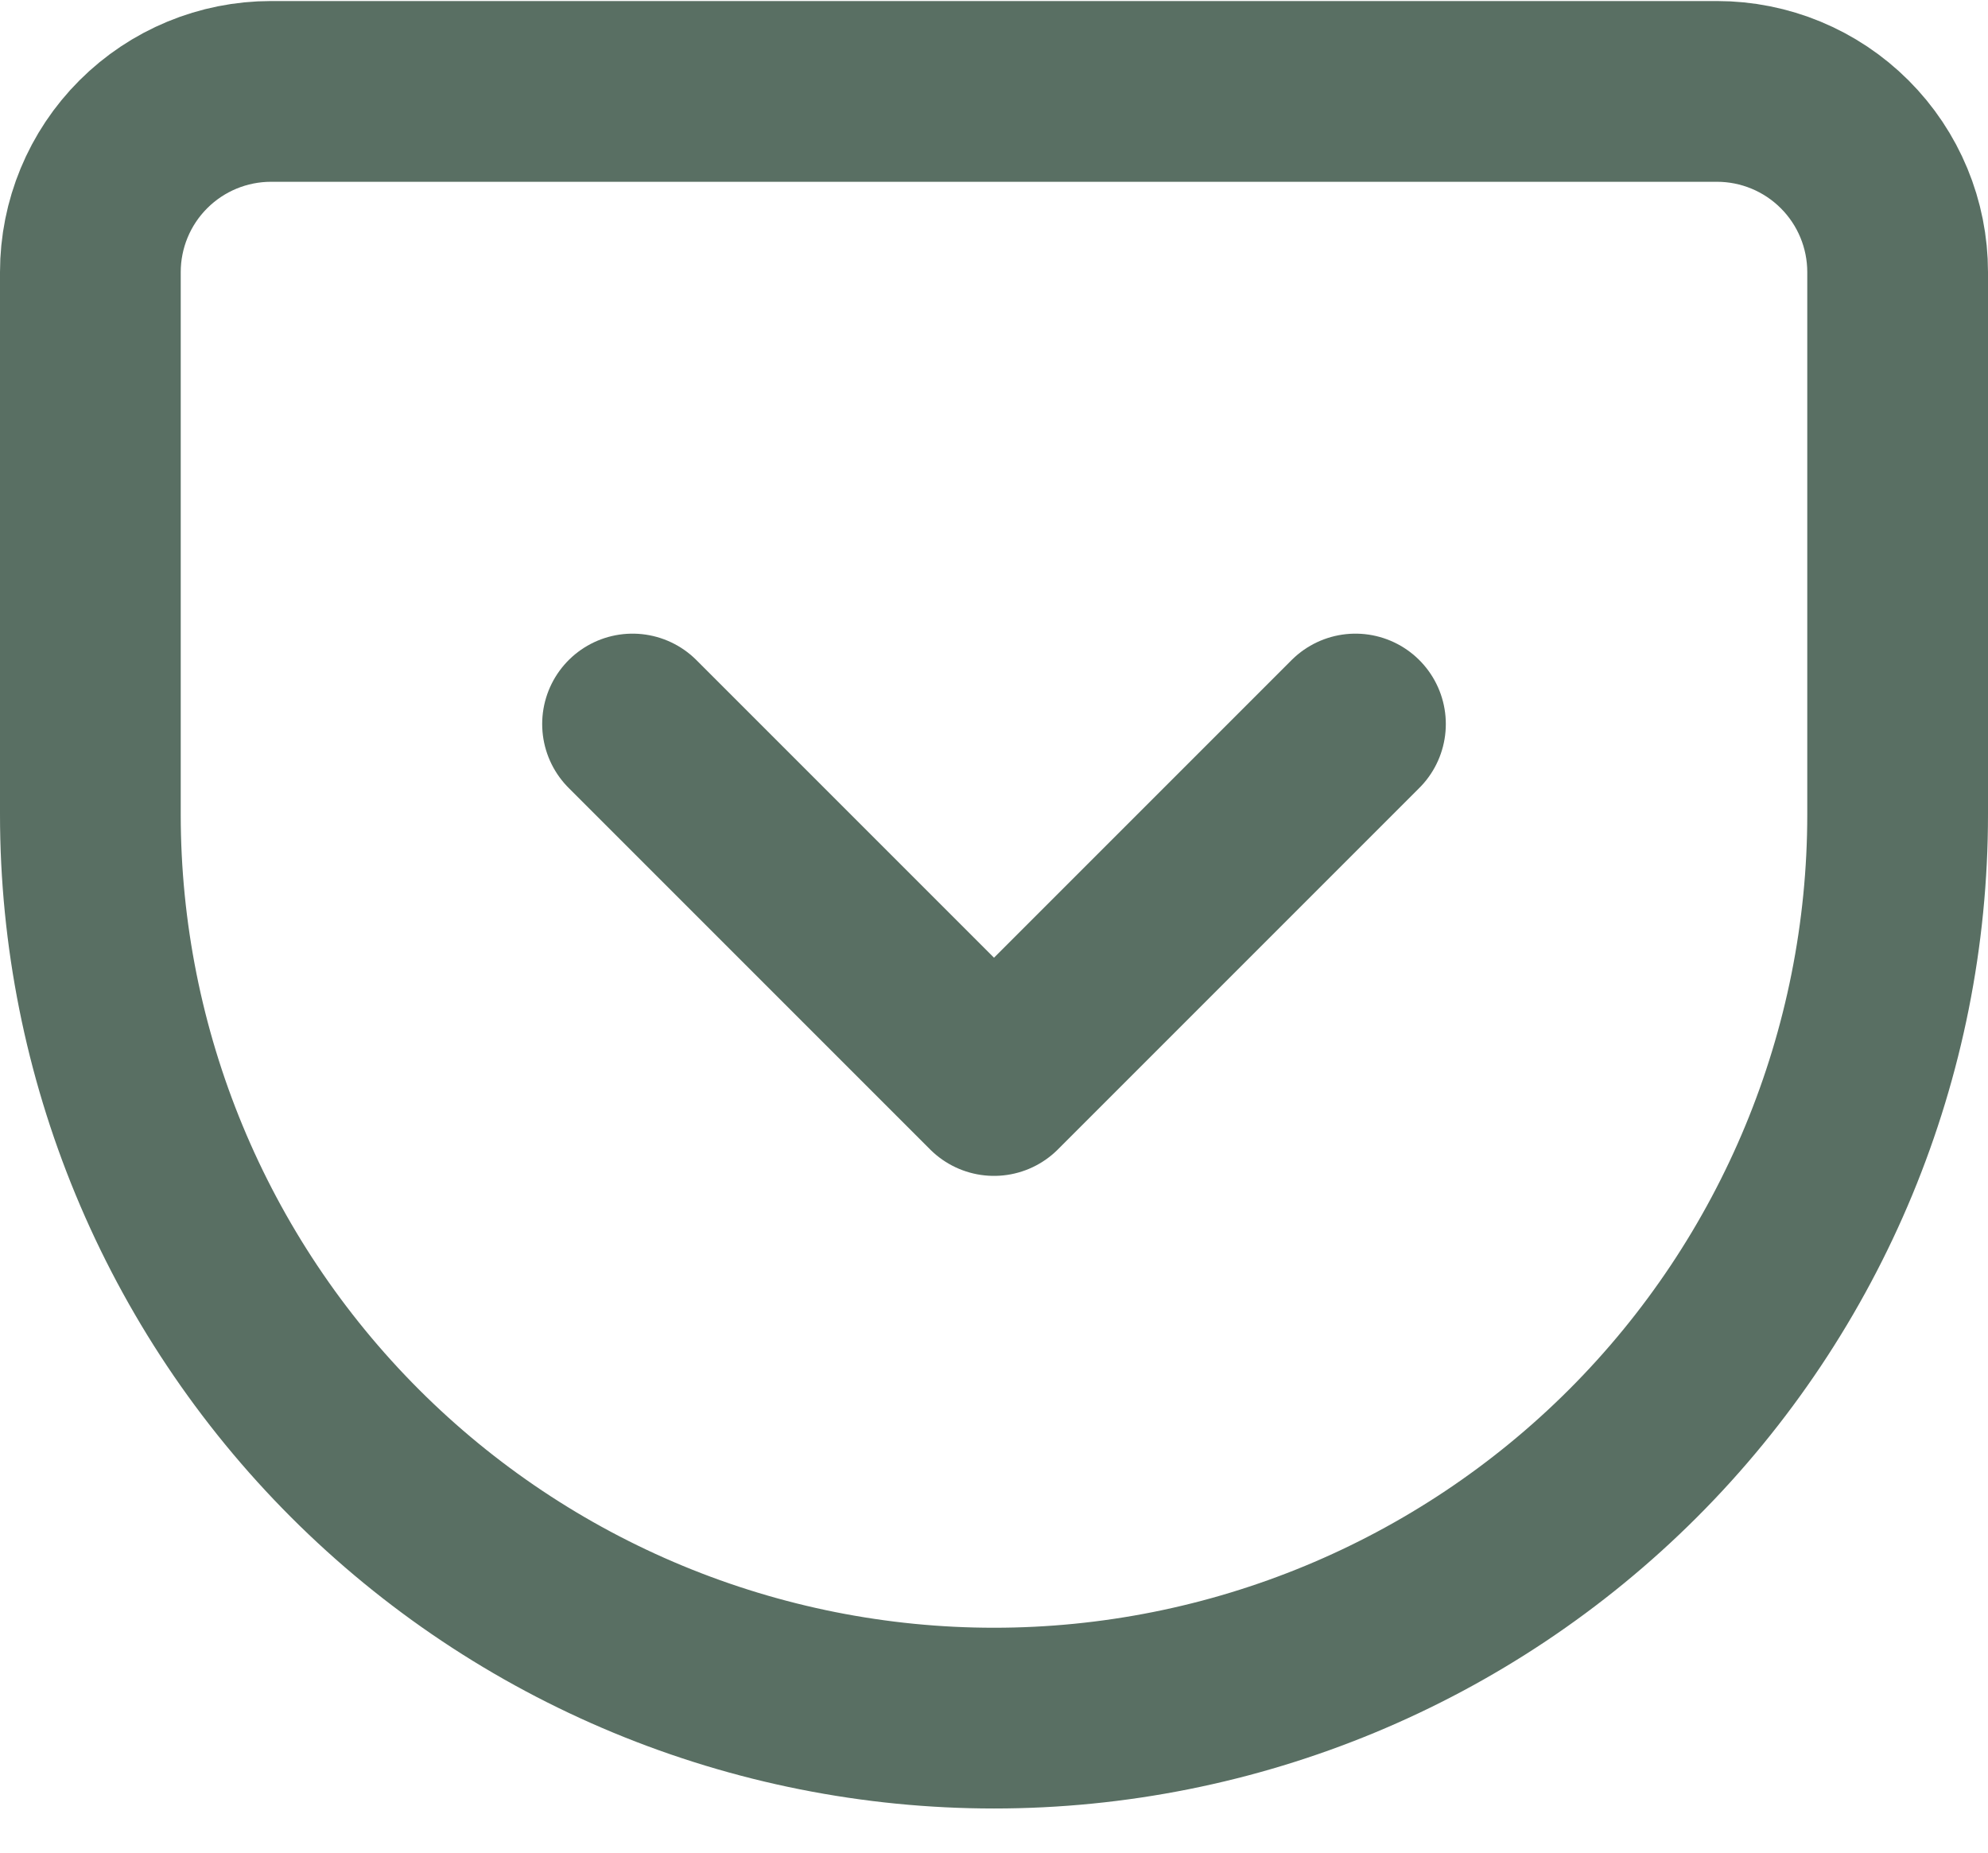 <svg width="44" height="41" viewBox="0 0 44 41" fill="none" xmlns="http://www.w3.org/2000/svg">
<path d="M14 16.023L22 24.023L30 16.023M6 2.023H38C39.061 2.023 40.078 2.444 40.828 3.194C41.579 3.944 42 4.962 42 6.023V18.023C42 23.327 39.893 28.414 36.142 32.165C32.391 35.915 27.304 38.023 22 38.023C19.374 38.023 16.773 37.505 14.346 36.5C11.92 35.495 9.715 34.022 7.858 32.165C4.107 28.414 2 23.327 2 18.023V6.023C2 4.962 2.421 3.944 3.172 3.194C3.922 2.444 4.939 2.023 6 2.023Z" stroke="#596F63" stroke-width="4" stroke-linecap="round" stroke-linejoin="round"/>
</svg>
